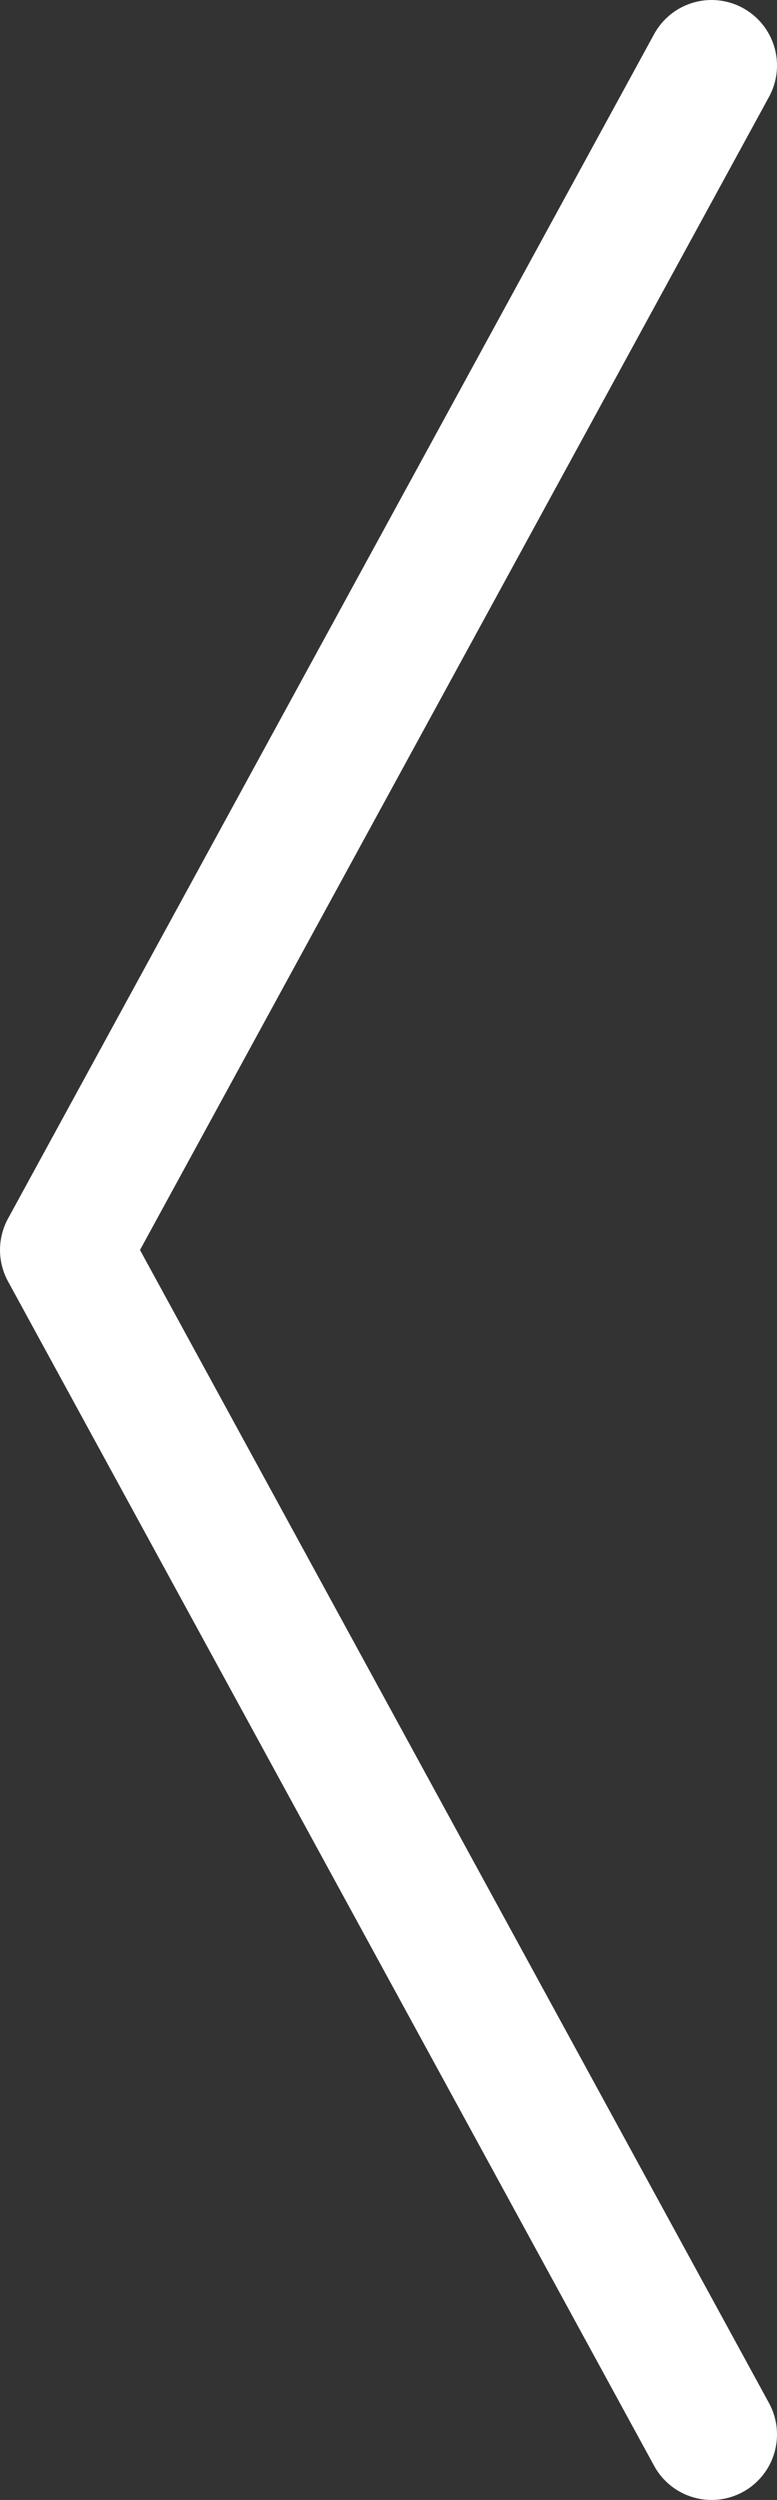 <?xml version="1.0" encoding="UTF-8"?>
<!DOCTYPE svg PUBLIC "-//W3C//DTD SVG 1.1//EN" "http://www.w3.org/Graphics/SVG/1.1/DTD/svg11.dtd">
<!-- Creator: CorelDRAW 2019 (64-Bit) -->
<svg xmlns="http://www.w3.org/2000/svg" xml:space="preserve" width="201.09mm" height="646.295mm" version="1.1" style="shape-rendering:geometricPrecision; text-rendering:geometricPrecision; image-rendering:optimizeQuality; fill-rule:evenodd; clip-rule:evenodd"
viewBox="0 0 2277.53 7319.91"
 xmlns:xlink="http://www.w3.org/1999/xlink">
 <rect x="0" y="0" width="2277.53" height="7319.91" fill="#333333" stroke="none"/>
 <defs>
  <style type="text/css">
   <![CDATA[
    .str0 {stroke:white;stroke-width:383.57;stroke-linecap:round;stroke-linejoin:round;stroke-miterlimit:22.926}
    .fil0 {fill:none}
   ]]>
  </style>
 </defs>
 <g id="Capa_x0020_1">
  <path class="fil0 str0" d="M2085.71 191.82l-1893.89 3468.13m1893.89 3468.13l-1893.89 -3468.13"/>
 </g>
</svg>
